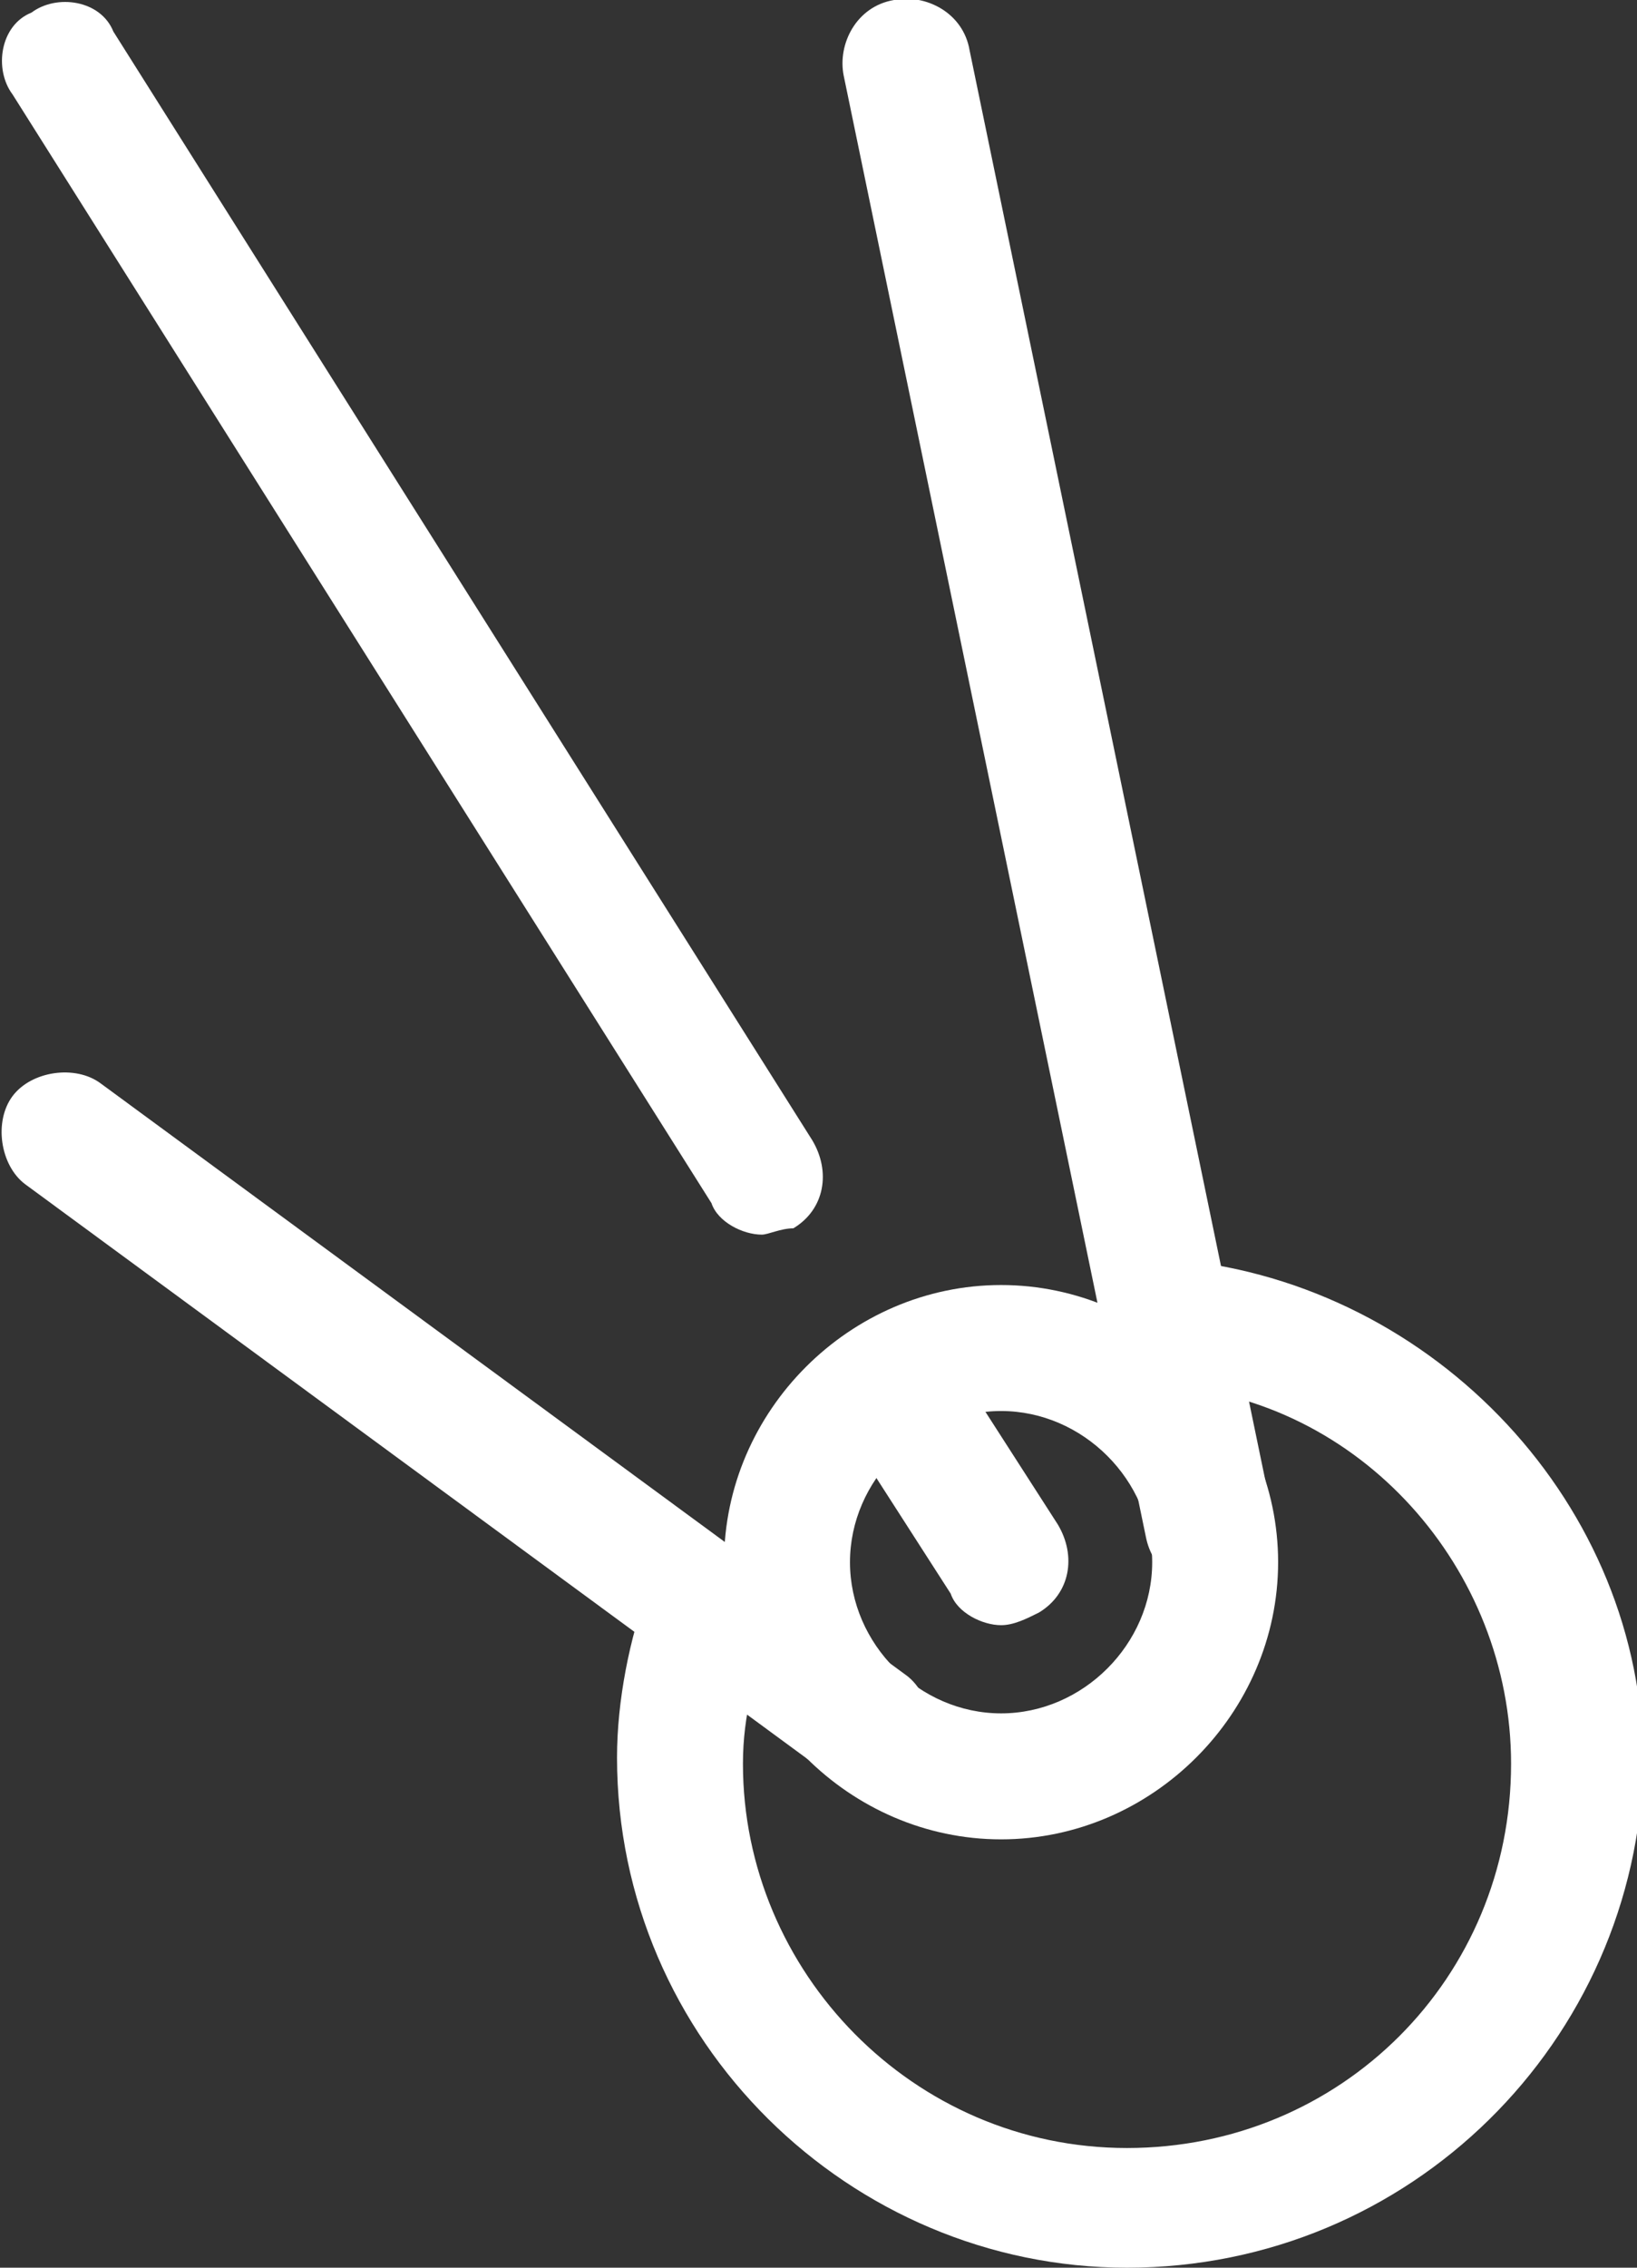 <?xml version="1.0" encoding="utf-8"?>
<!-- Generator: Adobe Illustrator 19.2.1, SVG Export Plug-In . SVG Version: 6.00 Build 0)  -->
<svg version="1.1" id="Layer_1" xmlns="http://www.w3.org/2000/svg" xmlns:xlink="http://www.w3.org/1999/xlink" x="0px" y="0px"
	 viewBox="0 0 26 36" style="enable-background:new 0 0 26 36;" xml:space="preserve">
<rect x="0" y="0" width="26" height="36" fill="#333333" stroke="none"/>
<style type="text/css">
	.st0{fill:#FFFFFF;}
</style>
<g>
	<g>
		<path class="st0" d="M956.2,541.1c-3.7,0-6.7-3-6.7-6.7s3-6.7,6.7-6.7s6.7,3,6.7,6.7S959.9,541.1,956.2,541.1z M956.2,529.7
			c-2.6,0-4.7,2.1-4.7,4.7s2.1,4.7,4.7,4.7s4.7-2.1,4.7-4.7S958.8,529.7,956.2,529.7z"/>
	</g>
	<g>
		<path class="st0" d="M972.2,558.1h-24c-0.6,0-1-0.4-1-1v-11.3c0-0.6,0.4-1,1-1h24c0.6,0,1,0.4,1,1v11.3
			C973.2,557.7,972.8,558.1,972.2,558.1z M949.2,556.1h22v-9.3h-22V556.1z"/>
	</g>
	<g>
		<path class="st0" d="M953,530.8c-0.3,0-0.6-0.1-0.8-0.4l-4.8-6.7c-0.3-0.4-0.2-1.1,0.2-1.4c0.4-0.3,1.1-0.2,1.4,0.2l4.8,6.7
			c0.3,0.4,0.2,1.1-0.2,1.4C953.4,530.7,953.2,530.8,953,530.8z"/>
	</g>
	<g>
		<path class="st0" d="M964.2,546.8c-0.3,0-0.6-0.1-0.8-0.4l-4.7-6.7c-0.3-0.5-0.2-1.1,0.2-1.4s1.1-0.2,1.4,0.2l4.7,6.7
			c0.3,0.5,0.2,1.1-0.2,1.4C964.6,546.7,964.4,546.8,964.2,546.8z"/>
	</g>
	<g>
		<path class="st0" d="M948.2,541.1c-0.3,0-0.6-0.1-0.8-0.4c-0.3-0.5-0.2-1.1,0.2-1.4l3.4-2.4c0.5-0.3,1.1-0.2,1.4,0.2
			c0.3,0.5,0.2,1.1-0.2,1.4l-3.4,2.4C948.6,541,948.4,541.1,948.2,541.1z"/>
	</g>
	<g>
		<path class="st0" d="M961,532.1c-0.3,0-0.6-0.1-0.8-0.4c-0.3-0.4-0.2-1.1,0.2-1.4l11.2-8c0.4-0.3,1.1-0.2,1.4,0.2s0.2,1.1-0.2,1.4
			l-11.2,8C961.4,532,961.2,532.1,961,532.1z"/>
	</g>
	<g>
		<path class="st0" d="M956.2,535.4c-0.6,0-1-0.4-1-1s0.4-1,1-1l0,0c0.6,0,1,0.4,1,1S956.8,535.4,956.2,535.4z"/>
	</g>
</g>
<g>
	<g>
		<path class="st0" d="M17.9,36c-4.4,0-8.1-3.6-8.1-8.1c0-0.9,0.2-1.9,0.5-2.7c0.2-0.5,0.8-0.8,1.3-0.6c0.5,0.2,0.8,0.8,0.6,1.3
			c-0.2,0.7-0.4,1.3-0.4,2.1c0,3.3,2.7,6.1,6.1,6.1s6.1-2.7,6.1-6.1c0-3.1-2.4-5.8-5.5-6c-0.6,0-1-0.5-0.9-1.1c0-0.6,0.5-1,1.1-0.9
			c4.1,0.4,7.4,3.9,7.4,8C26,32.4,22.4,36,17.9,36z"/>
	</g>
	<g>
		<path class="st0" d="M15.9,29.2c-2.4,0-4.4-2-4.4-4.4s2-4.4,4.4-4.4s4.4,2,4.4,4.4S18.3,29.2,15.9,29.2z M15.9,22.4
			c-1.3,0-2.4,1.1-2.4,2.4s1.1,2.4,2.4,2.4s2.4-1.1,2.4-2.4S17.2,22.4,15.9,22.4z"/>
	</g>
	<g>
		<path class="st0" d="M12.1,19.6c-0.3,0-0.7-0.2-0.8-0.5L0.2,1.5C-0.1,1.1,0,0.4,0.5,0.2C0.9-0.1,1.6,0,1.8,0.5l11.1,17.6
			c0.3,0.5,0.2,1.1-0.3,1.4C12.4,19.5,12.2,19.6,12.1,19.6z"/>
	</g>
	<g>
		<path class="st0" d="M15.9,25.8c-0.3,0-0.7-0.2-0.8-0.5l-1.8-2.8c-0.3-0.5-0.2-1.1,0.3-1.4c0.5-0.3,1.1-0.2,1.4,0.3l1.8,2.8
			c0.3,0.5,0.2,1.1-0.3,1.4C16.3,25.7,16.1,25.8,15.9,25.8z"/>
	</g>
	<g>
		<path class="st0" d="M19.2,25.2c-0.5,0-0.9-0.3-1-0.8L13.4,1.2c-0.1-0.5,0.2-1.1,0.8-1.2c0.5-0.1,1.1,0.2,1.2,0.8L20.2,24
			c0.1,0.5-0.2,1.1-0.8,1.2C19.4,25.2,19.3,25.2,19.2,25.2z"/>
	</g>
	<g>
		<path class="st0" d="M13.8,28.4c-0.2,0-0.4-0.1-0.6-0.2L0.4,18.8c-0.4-0.3-0.5-1-0.2-1.4c0.3-0.4,1-0.5,1.4-0.2l12.8,9.4
			c0.4,0.3,0.5,1,0.2,1.4C14.4,28.3,14.1,28.4,13.8,28.4z"/>
	</g>
</g>
</svg>
